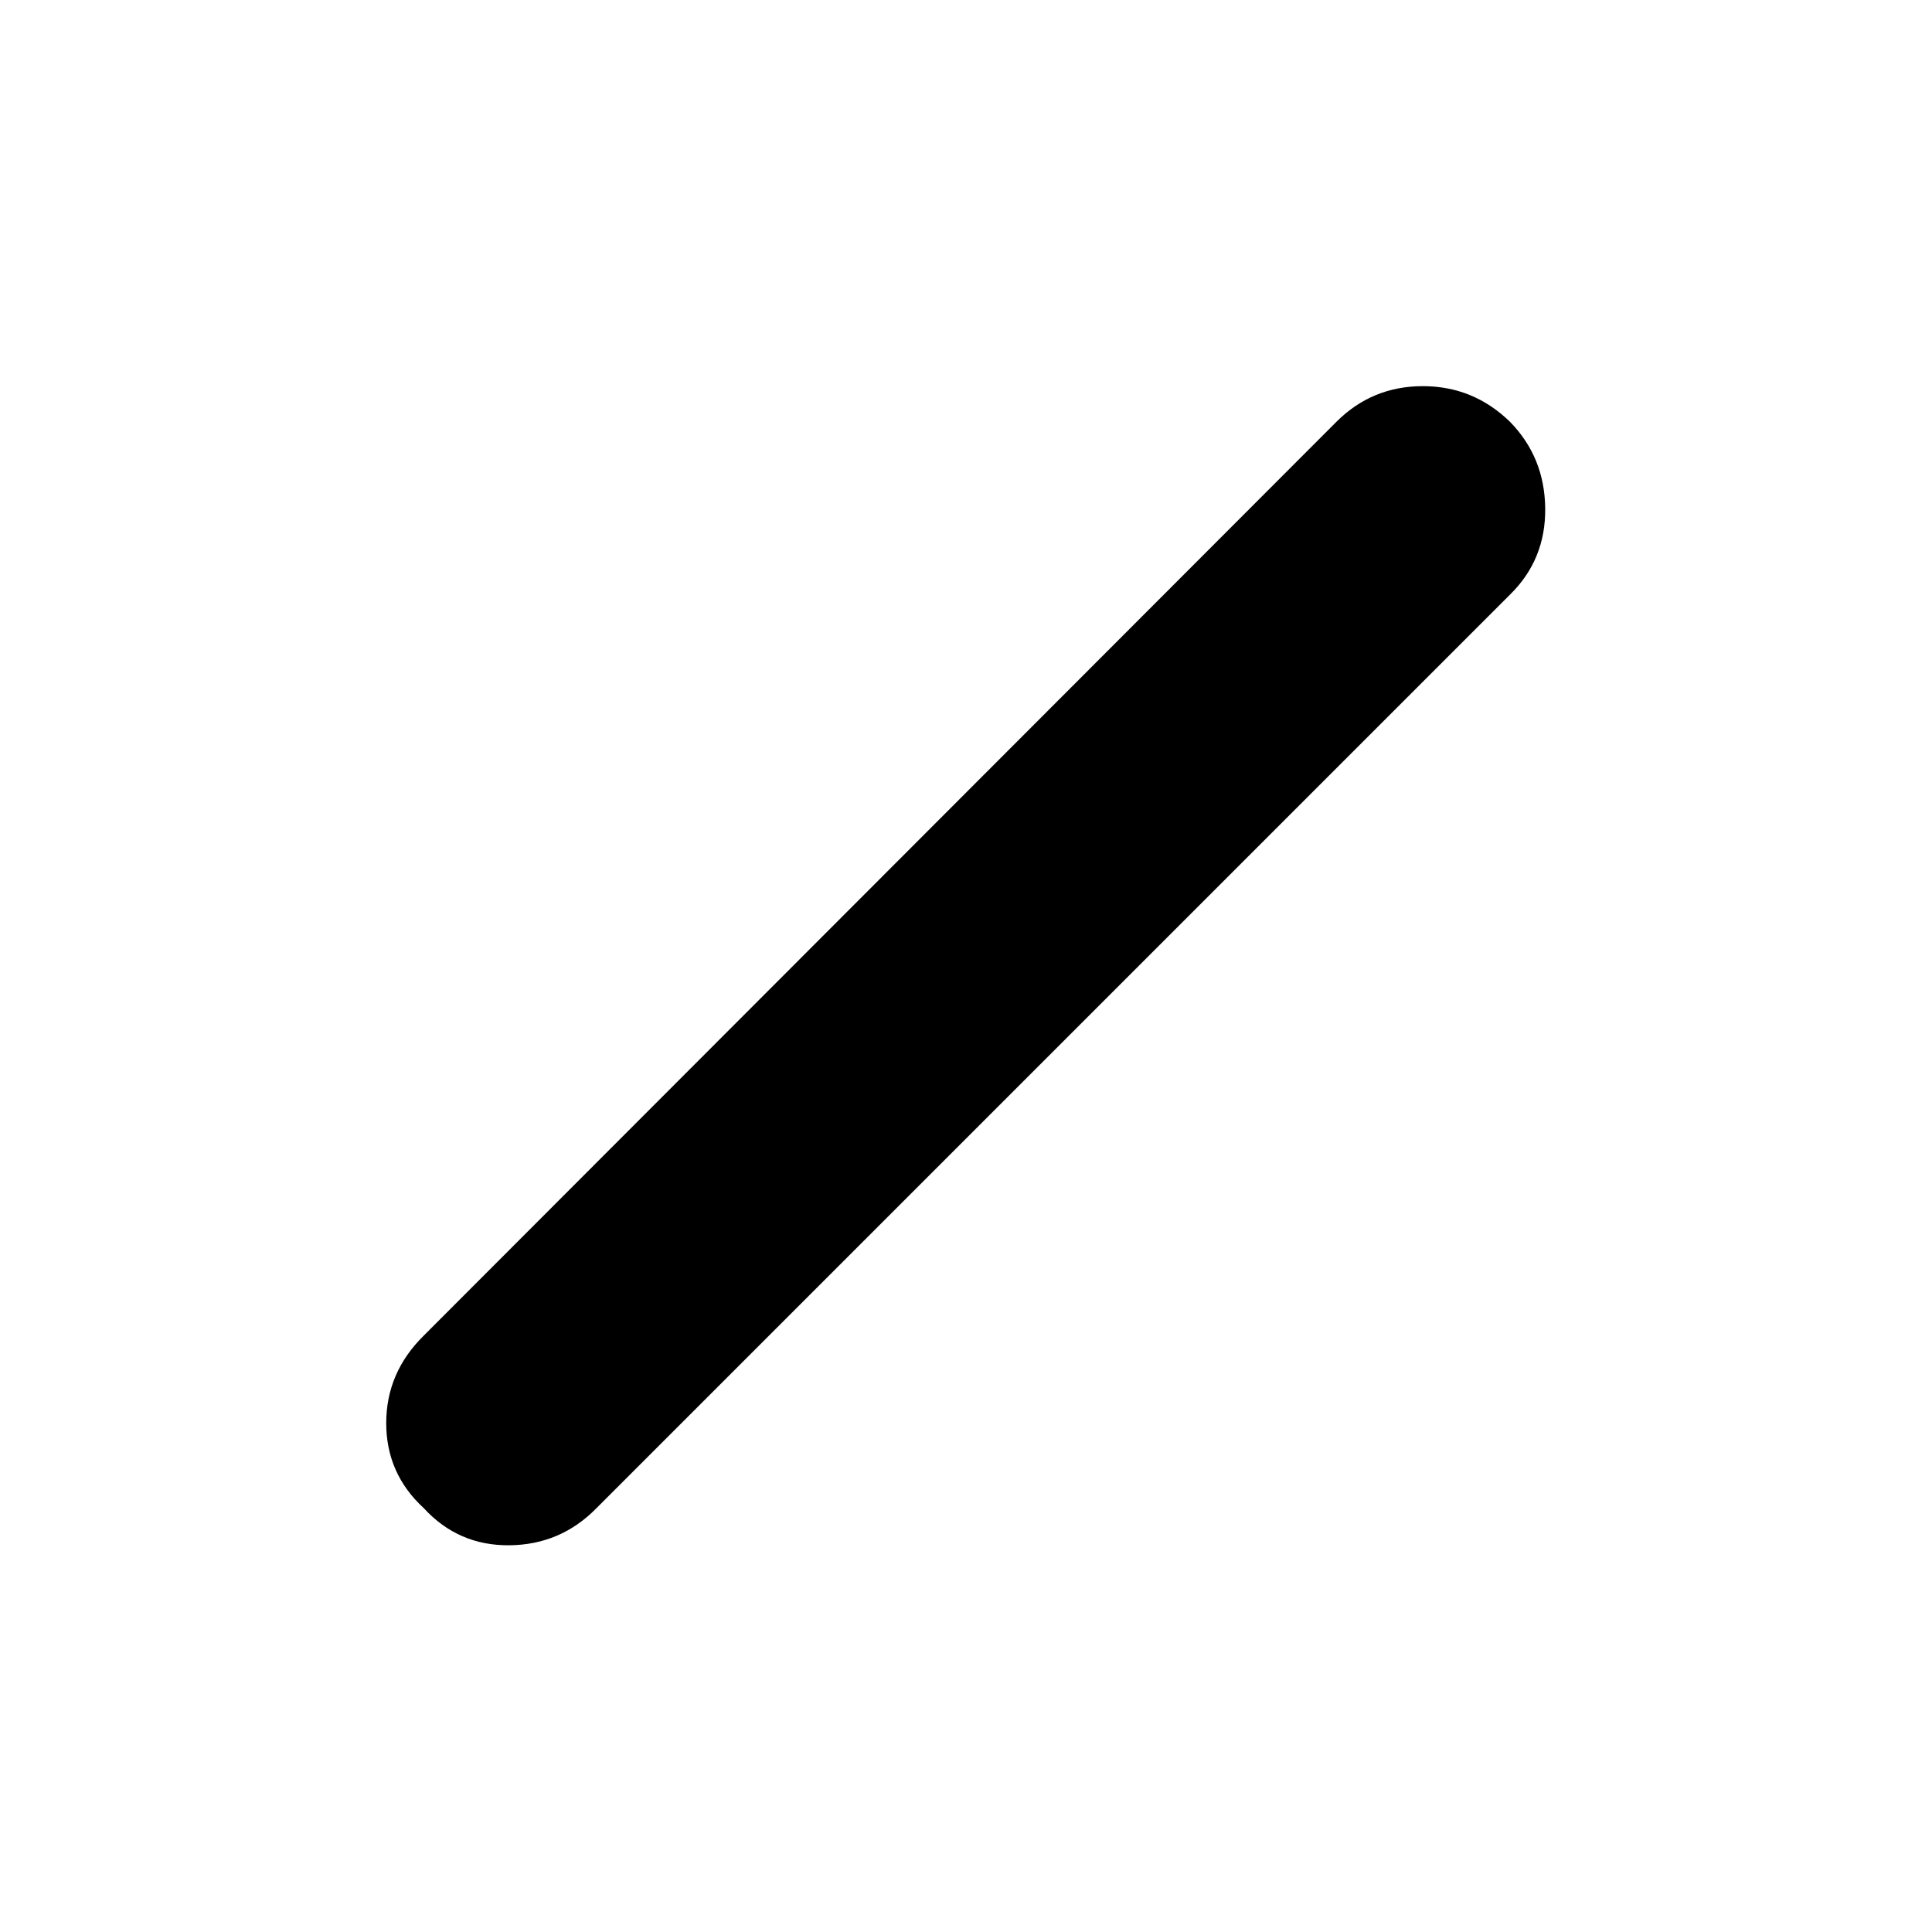 <svg xmlns="http://www.w3.org/2000/svg" height="48" viewBox="0 96 960 960" width="48"><path d="M210.609 845.424q-18.696-17.163-18.696-42.289t18.696-43.526l453.434-454q17.696-17.696 42.856-17.729 25.16-.032 43.392 17.696 17.231 17.598 17.514 43.006.282 25.409-17.414 42.809l-454 454q-17.835 18.194-43.243 18.445-25.409.251-42.539-18.412Z"/></svg>